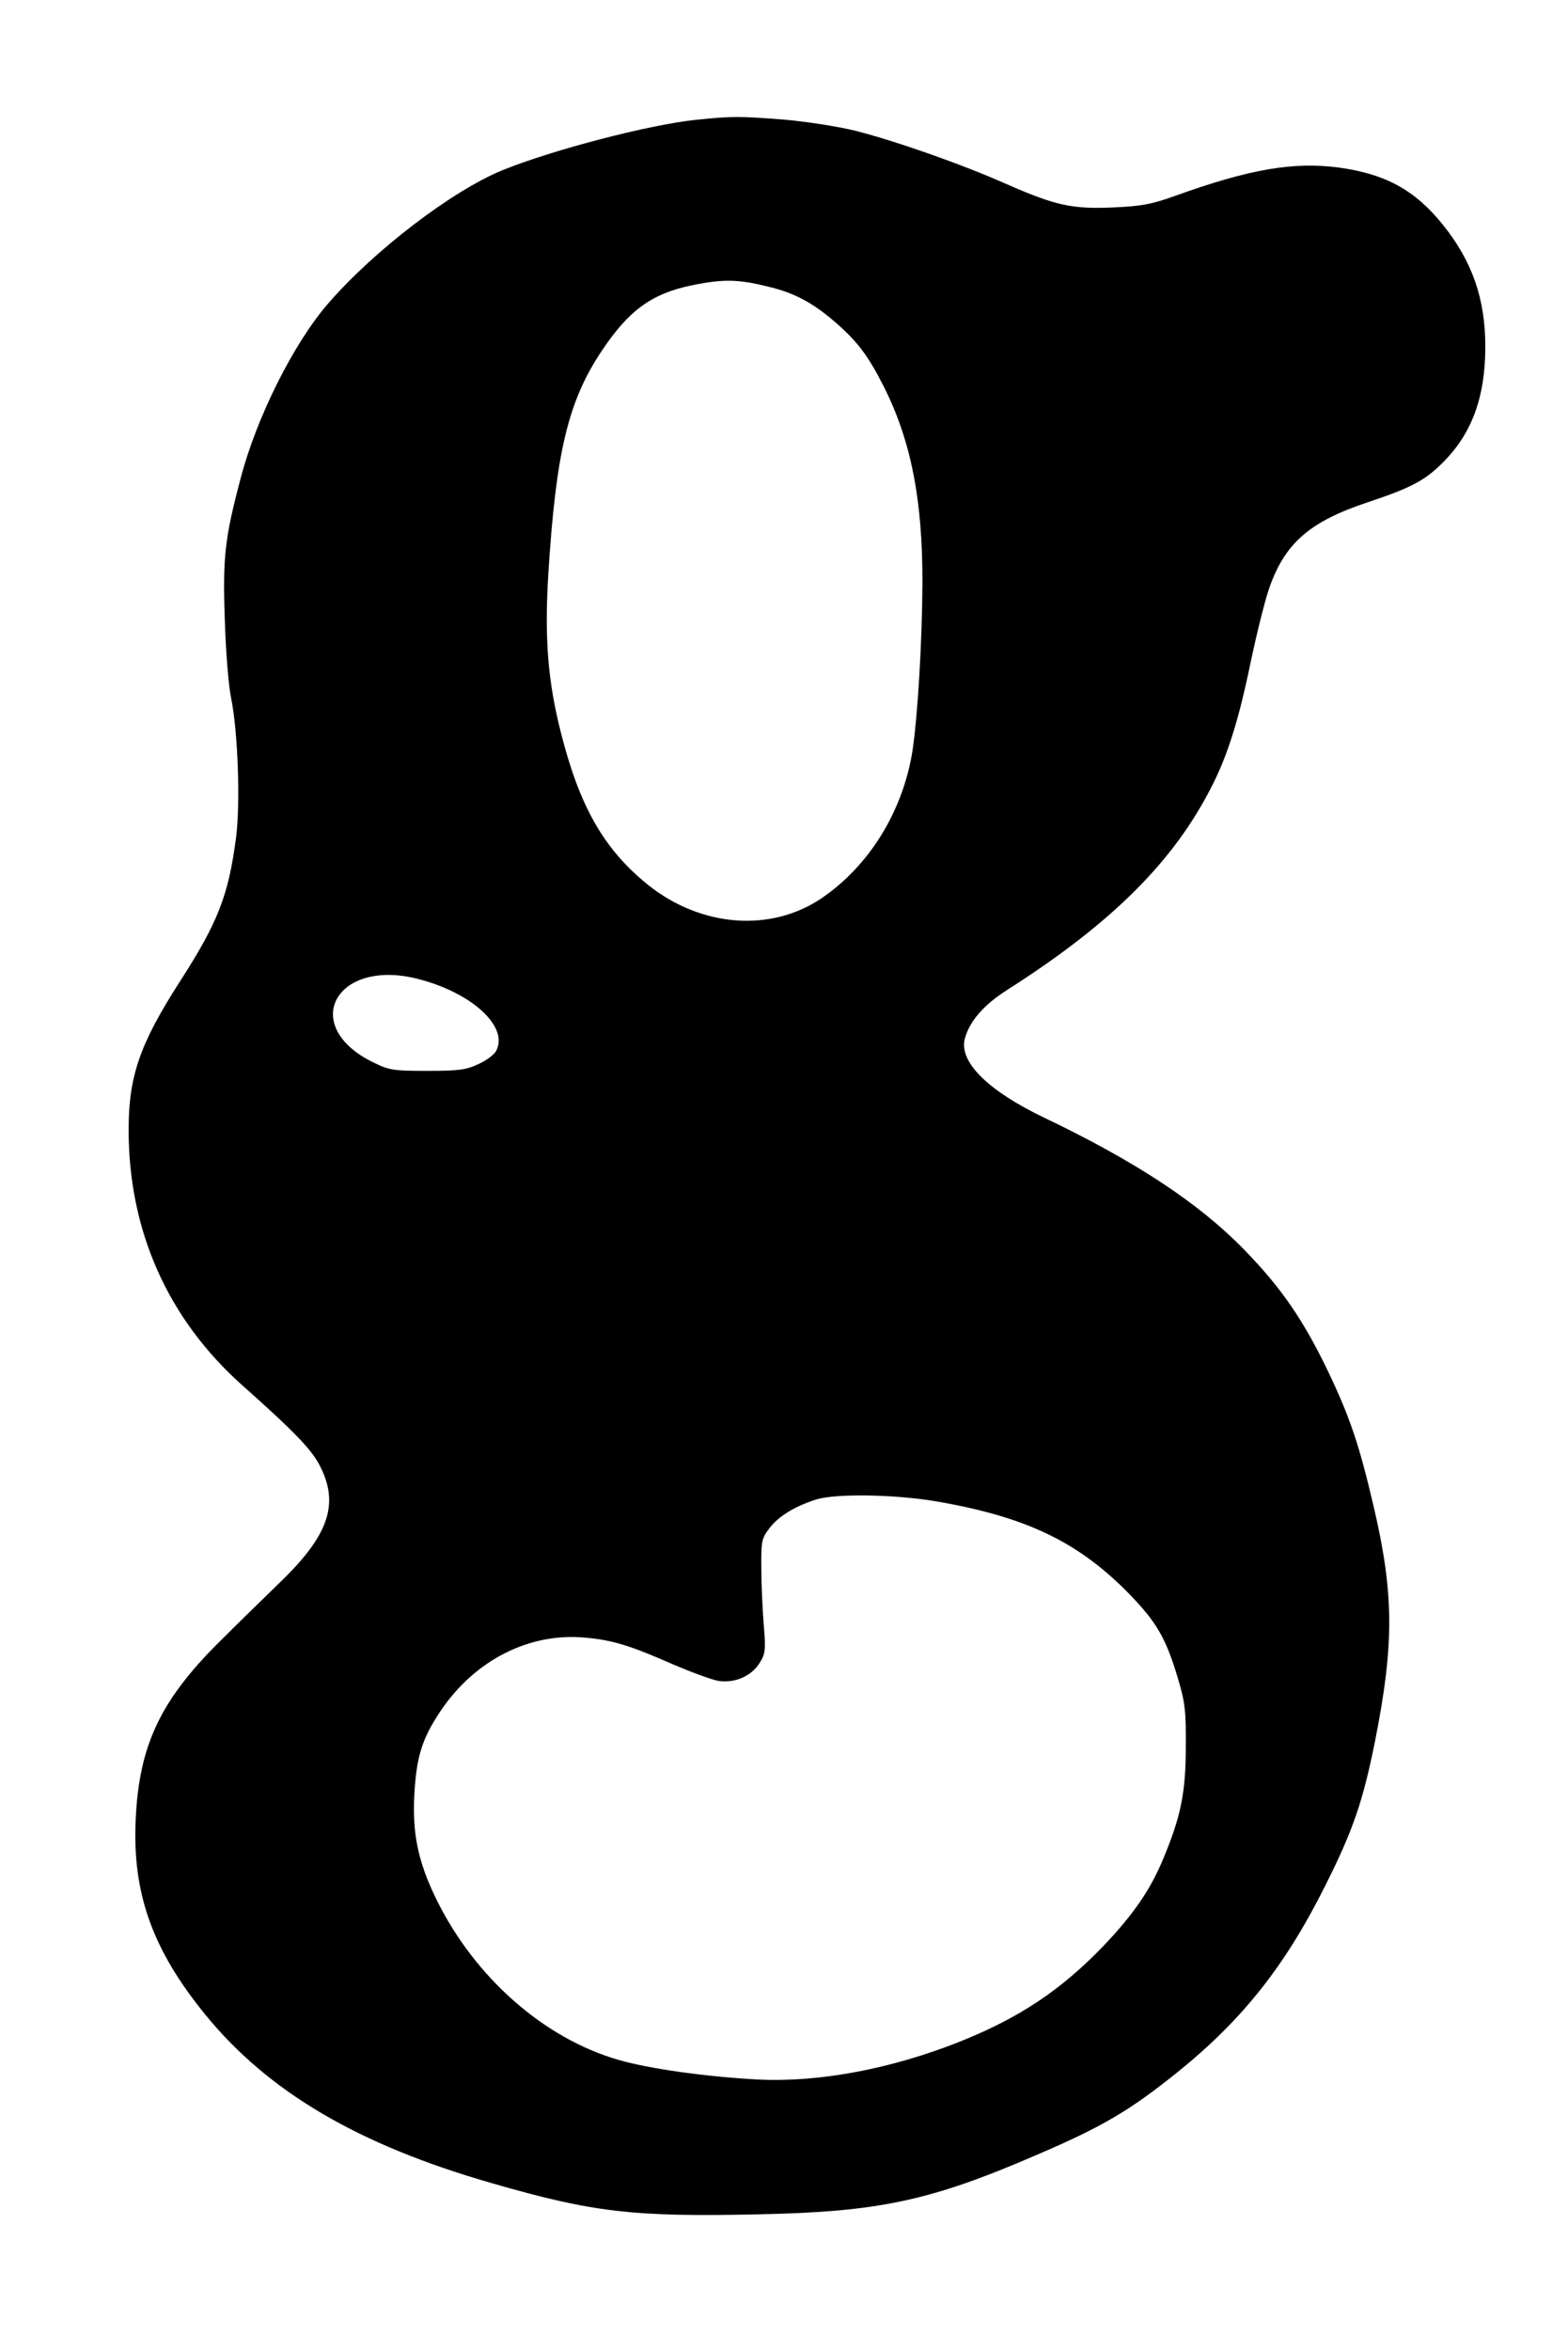 <!DOCTYPE svg PUBLIC "-//W3C//DTD SVG 20010904//EN" "http://www.w3.org/TR/2001/REC-SVG-20010904/DTD/svg10.dtd">
<svg xmlns="http://www.w3.org/2000/svg" version="1.0" width="512pt" height="767pt" viewBox="0 0 512 767" preserveAspectRatio="xMidYMid meet">
<g fill="#000000" stroke="none">
<path d="M227.3 39.1C211.9 40.7 180.5 48.9 164.2 55.5C147.7 62.2 122.2 81.7 107.2 99.0C95.9 112.0 83.7 136.3 78.5 156.4C73.4 175.6 72.7 182.1 73.4 202.0C73.7 212.2 74.6 223.9 75.5 228.0C77.7 239.0 78.5 262.1 77.1 273.2C74.6 292.3 71.2 301.0 58.7 320.4C45.6 340.8 42.0 351.3 42.0 368.8C42.0 401.7 54.8 430.5 79.2 452.2C96.5 467.6 102.0 473.3 104.7 478.9C110.6 490.8 107.3 500.7 92.9 515.0C88.1 519.7 79.1 528.4 73.0 534.5C52.6 554.4 45.4 569.2 44.3 594.0C43.2 618.0 49.8 636.4 67.1 657.6C87.6 682.7 116.9 700.0 160.5 712.5C193.4 722.0 206.4 723.6 247.5 722.7C286.8 721.9 303.6 718.4 338.5 703.3C360.0 694.1 368.8 688.9 384.5 676.3C405.7 659.2 419.7 641.6 432.9 615.1C441.7 597.6 445.1 587.8 449.0 568.2C455.3 536.4 455.2 520.1 448.5 491.5C443.9 471.9 441.0 463.1 434.0 448.3C425.8 431.1 418.5 420.4 406.2 407.8C391.4 392.6 370.7 379.0 341.0 364.8C322.4 355.9 312.9 346.4 315.1 338.8C316.7 333.2 321.2 328.0 328.7 323.2C363.1 301.3 383.5 281.0 396.0 256.0C401.0 246.1 404.7 234.2 408.5 215.5C410.5 206.2 413.2 195.3 414.6 191.5C419.7 177.2 427.8 170.2 446.4 164.0C461.1 159.1 465.4 156.8 471.7 150.4C480.8 141.0 485.0 129.3 485.0 113.1C485.0 97.5 480.7 85.2 471.1 73.3C462.0 62.0 452.4 56.8 437.3 54.7C422.3 52.7 407.9 55.2 383.5 64.0C376.0 66.7 372.6 67.3 363.5 67.7C350.1 68.3 344.7 67.1 328.7 60.1C314.1 53.6 292.1 45.9 279.0 42.6C273.2 41.2 262.7 39.6 255.6 39.0C241.2 37.9 239.1 37.9 227.3 39.1C227.3 39.1 227.3 39.1 227.3 39.1M251.4 93.7C259.3 95.6 265.3 98.8 272.2 104.7C279.8 111.2 283.4 115.9 288.6 126.2C297.5 143.9 301.3 163.3 301.2 190.5C301.1 210.0 299.6 234.4 297.9 245.4C294.7 264.9 283.9 282.4 268.5 293.0C251.9 304.4 229.0 302.7 211.6 288.8C197.2 277.2 189.2 263.2 183.1 238.9C178.9 222.3 177.8 208.5 179.0 188.0C181.5 147.8 185.4 131.1 196.5 114.5C205.3 101.3 212.8 95.8 226.0 93.1C236.3 91.0 241.2 91.1 251.4 93.7C251.4 93.7 251.4 93.7 251.4 93.7M136.5 319.5C154.1 324.0 166.2 335.1 162.0 343.0C161.4 344.2 158.7 346.2 156.2 347.3C152.2 349.2 149.7 349.5 139.5 349.5C128.4 349.5 127.1 349.3 121.8 346.7C97.6 334.8 109.6 312.6 136.5 319.5C136.5 319.5 136.5 319.5 136.5 319.5M305.7 490.0C335.3 495.1 352.3 503.3 369.1 520.6C377.7 529.5 380.8 534.9 384.6 547.7C386.9 555.4 387.3 558.2 387.2 570.0C387.2 585.0 385.6 592.8 379.9 606.5C375.7 616.7 370.1 624.8 360.5 634.9C346.6 649.4 333.0 658.5 313.5 666.3C291.2 675.2 267.5 679.7 247.5 678.7C230.6 677.8 212.0 675.2 202.0 672.3C177.6 665.3 154.9 645.3 142.4 619.7C136.5 607.6 134.6 598.4 135.3 585.6C136.0 573.3 137.8 567.5 143.8 558.5C155.1 541.7 173.0 532.7 191.3 534.5C200.2 535.3 206.1 537.2 219.5 543.1C225.6 545.7 232.3 548.2 234.6 548.6C239.9 549.4 245.3 547.1 248.0 542.8C249.9 539.8 250.1 538.6 249.4 530.5C249.0 525.5 248.6 517.2 248.6 511.9C248.5 502.9 248.7 502.1 251.3 498.7C254.2 494.9 259.5 491.6 266.5 489.4C272.8 487.4 292.1 487.7 305.7 490.0C305.7 490.0 305.7 490.0 305.7 490.0Z"/>
</g>
</svg>